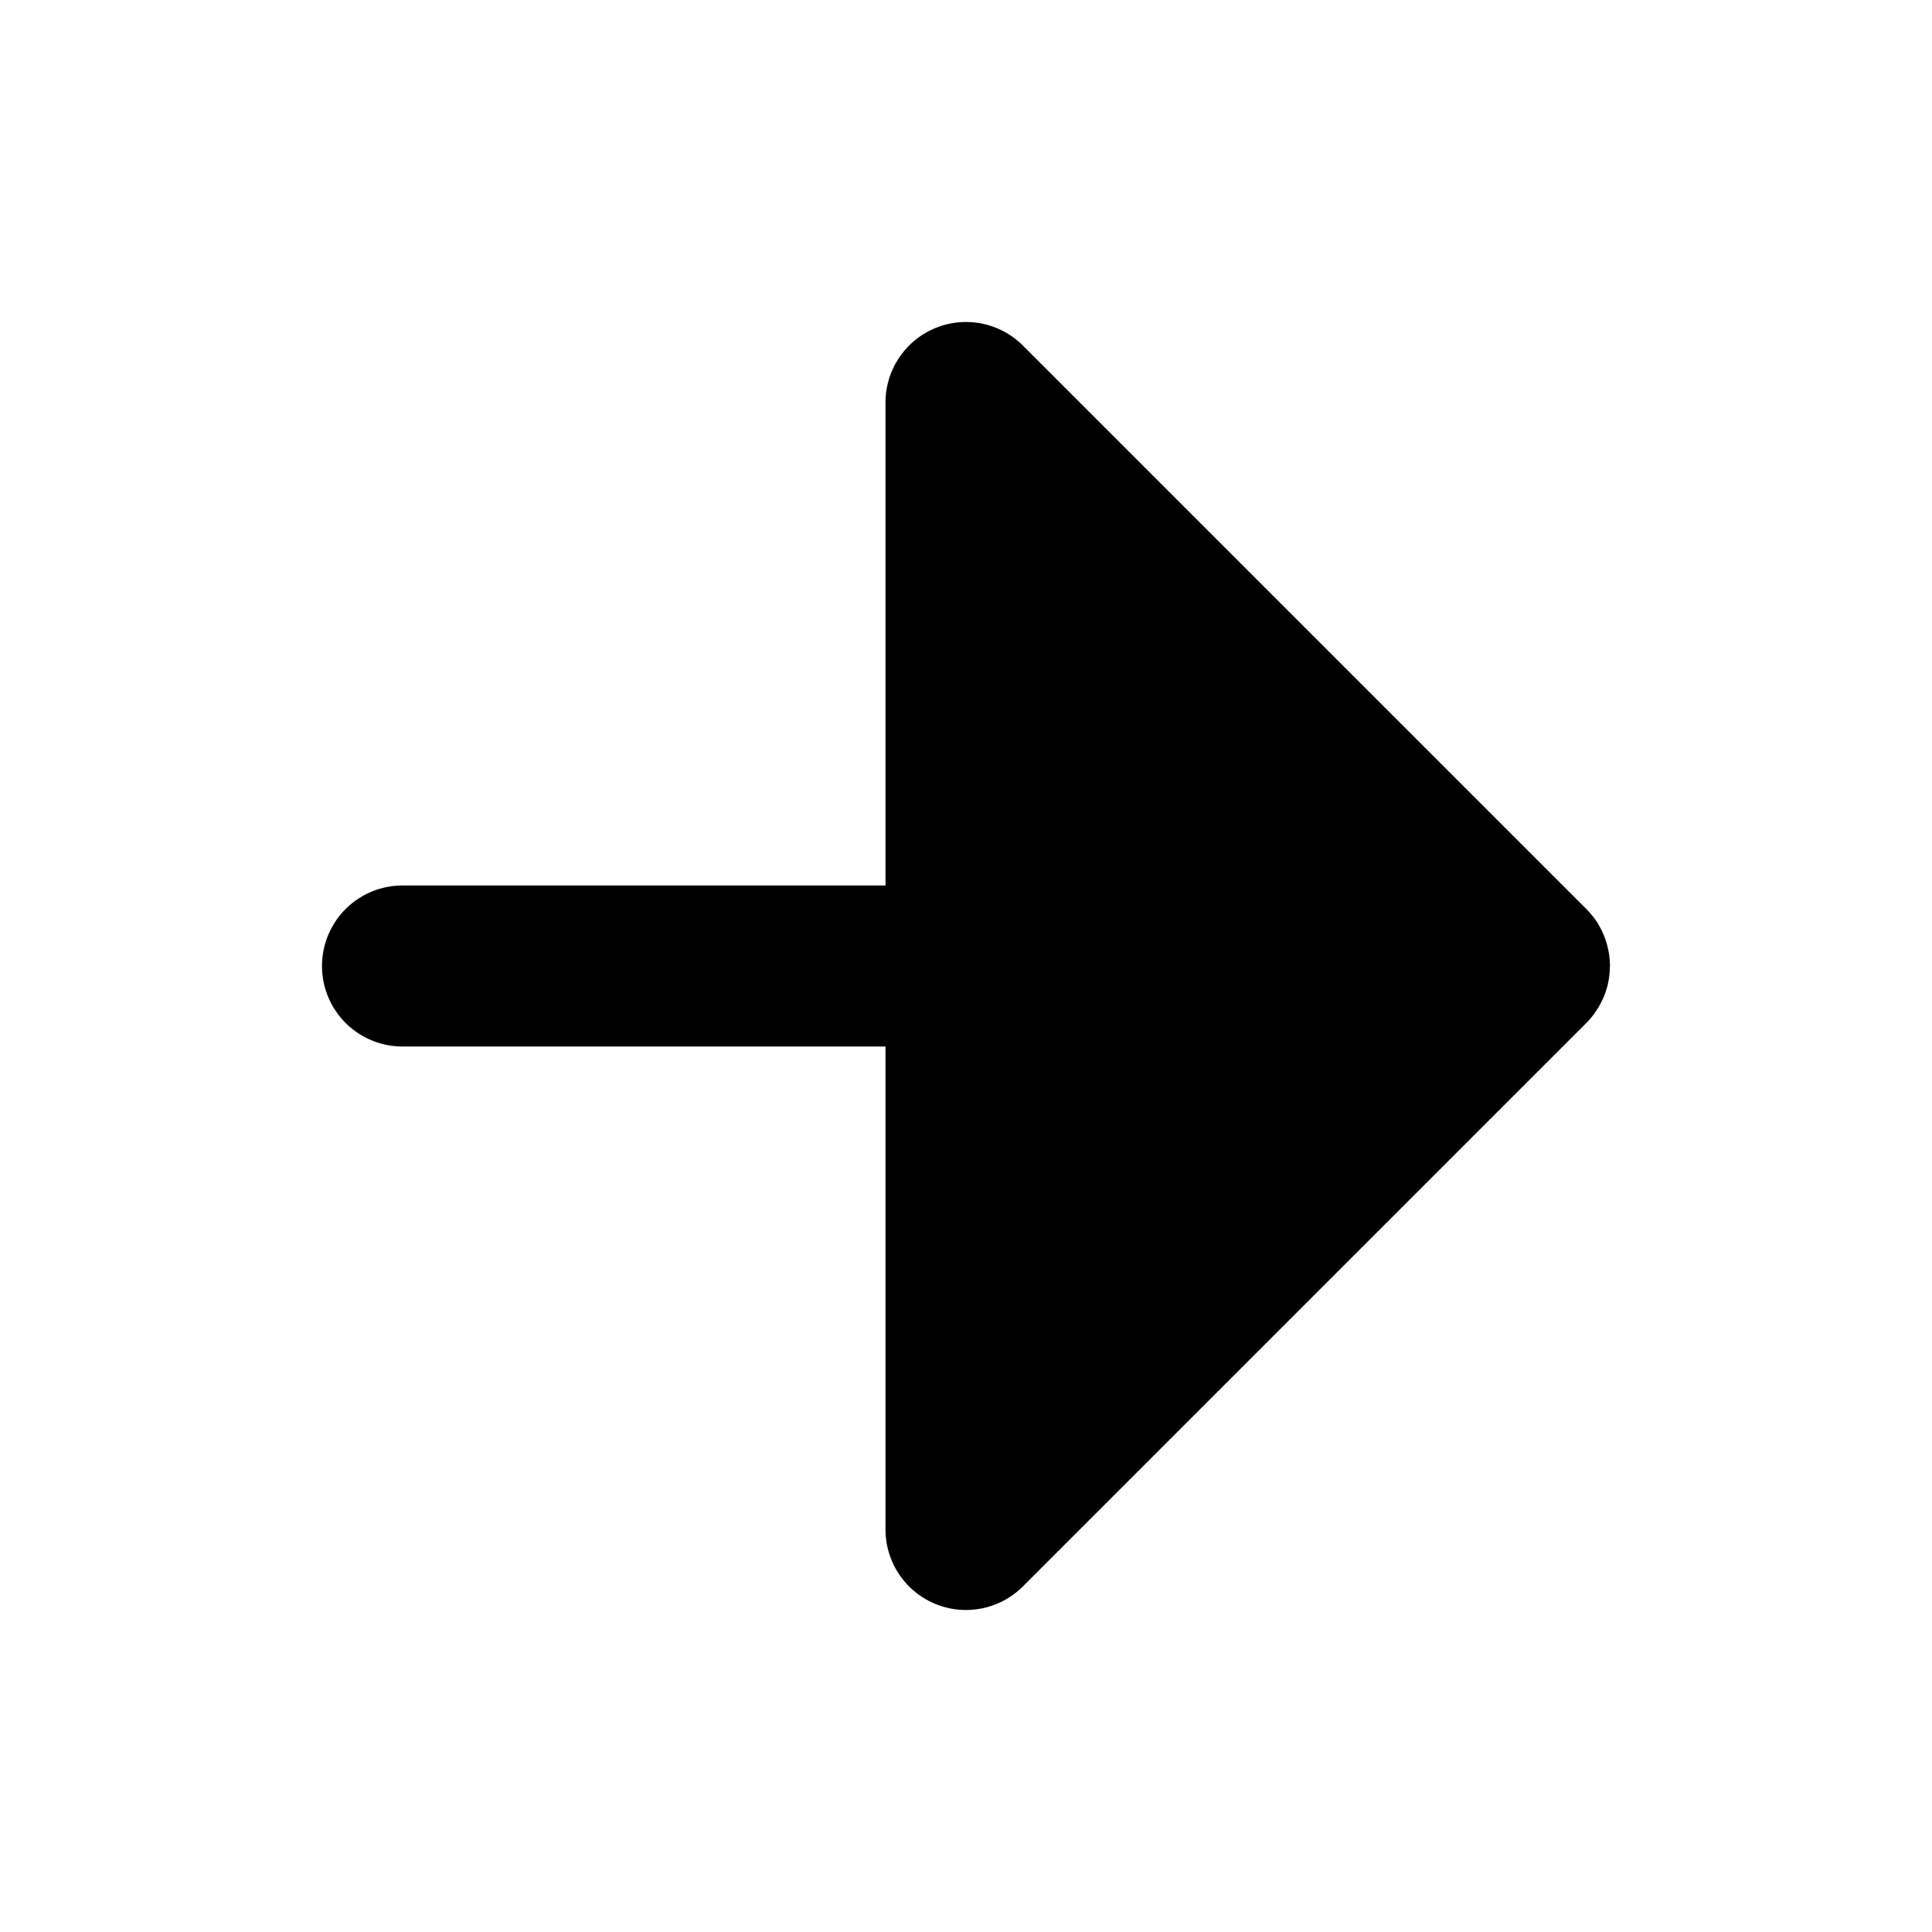<svg xmlns="http://www.w3.org/2000/svg" width="24" height="24" viewBox="0 0 24 24">
  <path d="M12 4a1 1 0 0 0-1 1v6H5a1 1 0 0 0 0 2h6v6a1 1 0 0 0 1.707.707l.035-.035 6.965-6.965a1 1 0 0 0 .098-.115l.004-.004q0-.004.003-.008a1 1 0 0 0 .137-.267l.002-.004v-.002a1 1 0 0 0 .047-.295L20 12l-.004-.08a1 1 0 0 0-.05-.24l-.003-.01a1 1 0 0 0-.04-.098l-.003-.006a1 1 0 0 0-.045-.084l-.007-.013a1 1 0 0 0-.061-.086l-.006-.006a1 1 0 0 0-.074-.084l-6.965-6.965-.035-.035A1 1 0 0 0 12 4Z"/>
</svg>
